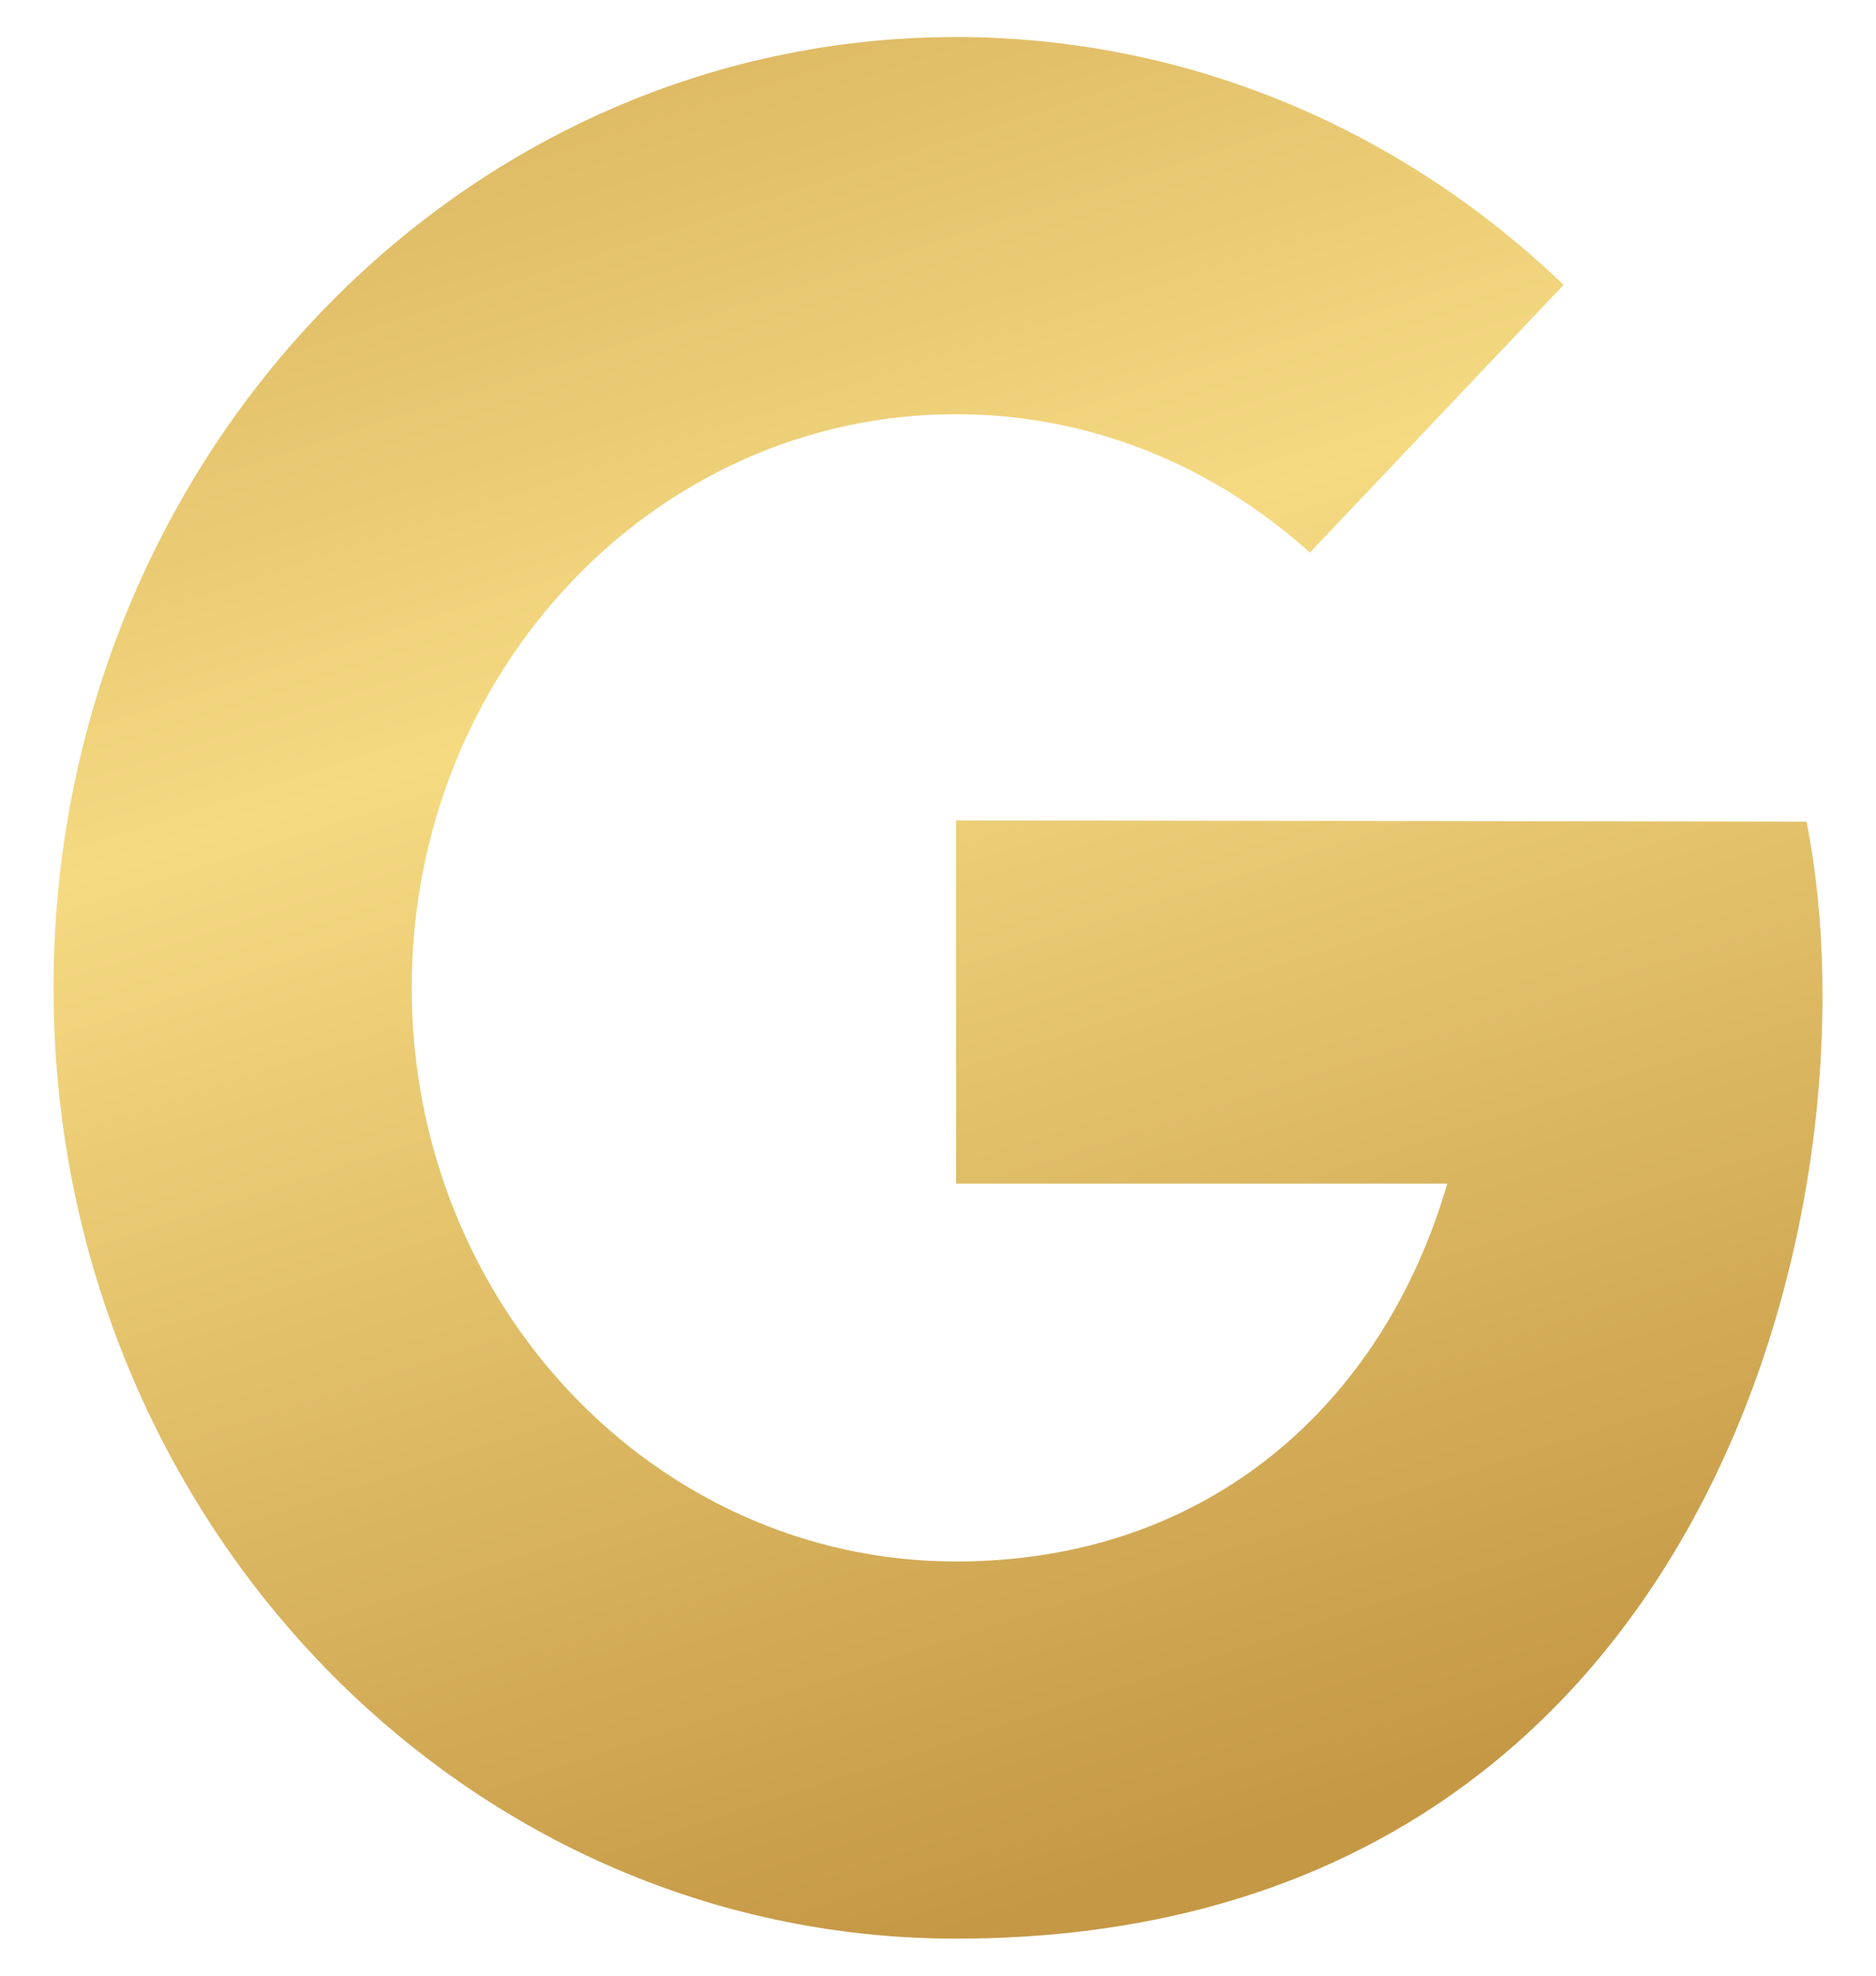 <svg width="19" height="20" viewBox="0 0 19 20" fill="none" xmlns="http://www.w3.org/2000/svg">
<path d="M9.683 8.305V11.982H14.658C14.009 14.211 12.24 15.807 9.683 15.807C6.639 15.807 4.17 13.206 4.17 10C4.17 6.794 6.636 4.193 9.683 4.193C11.053 4.193 12.302 4.723 13.266 5.594L15.836 2.884C14.213 1.325 12.052 0.375 9.683 0.375C4.634 0.375 0.542 4.685 0.542 10C0.542 15.315 4.634 19.625 9.683 19.625C17.355 19.625 19.049 12.068 18.296 8.318L9.683 8.305Z" fill="url(#paint0_linear_358_7074)"/>
<defs>
<linearGradient id="paint0_linear_358_7074" x1="2.692" y1="-4.63" x2="10.451" y2="19.317" gradientUnits="userSpaceOnUse">
<stop stop-color="#C59845"/>
<stop offset="0.487" stop-color="#F5DA82"/>
<stop offset="1" stop-color="#C59845"/>
</linearGradient>
</defs>
</svg>
